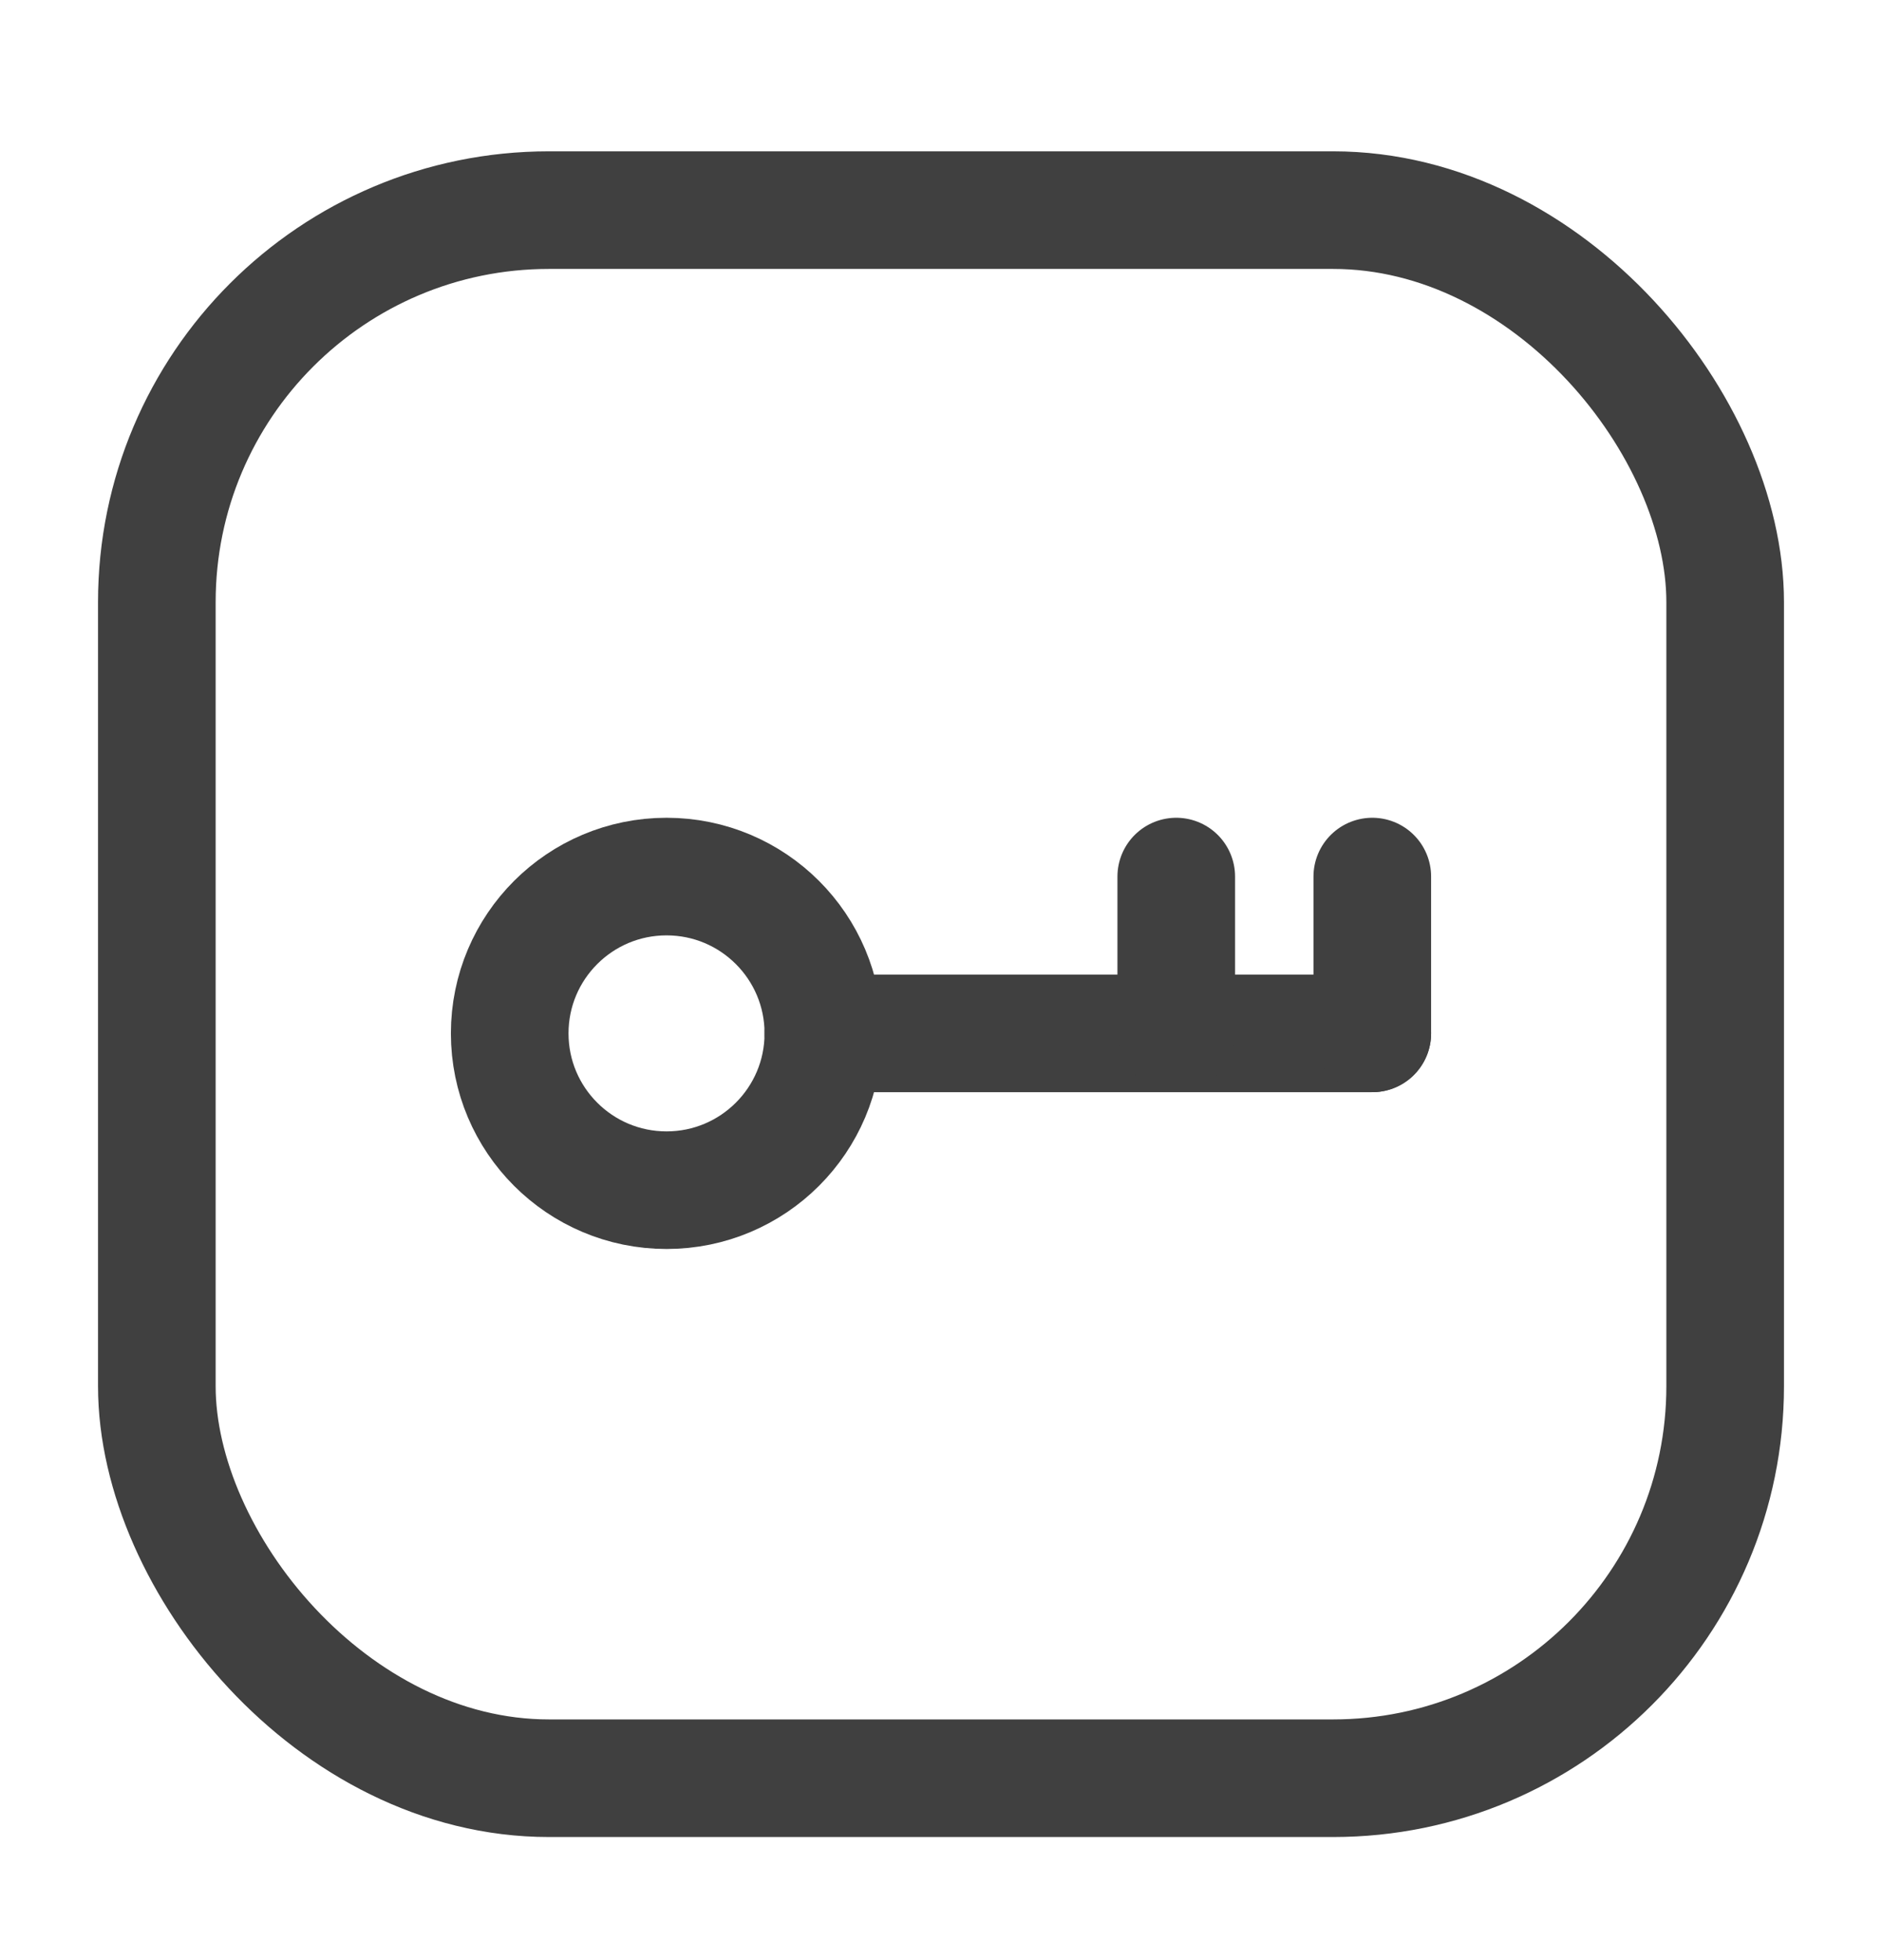 <svg width="24" height="25" viewBox="0 0 24 25" fill="none" xmlns="http://www.w3.org/2000/svg">
<rect x="2" y="2.68" width="20" height="20" rx="5" stroke="#404040" stroke-width="1.5"/>
<path d="M17.5 13.18L10.5 13.18" stroke="#404040" stroke-width="1.5" stroke-linecap="round" stroke-linejoin="round"/>
<path d="M17.5 11.18L17.5 13.18" stroke="#404040" stroke-width="1.5" stroke-linecap="round" stroke-linejoin="round"/>
<path d="M15 11.18L15 13.18" stroke="#404040" stroke-width="1.5" stroke-linecap="round" stroke-linejoin="round"/>
<circle cx="2" cy="2" r="2" transform="matrix(-1 0 0 1 10.5 11.18)" stroke="#404040" stroke-width="1.5"/>
</svg>
